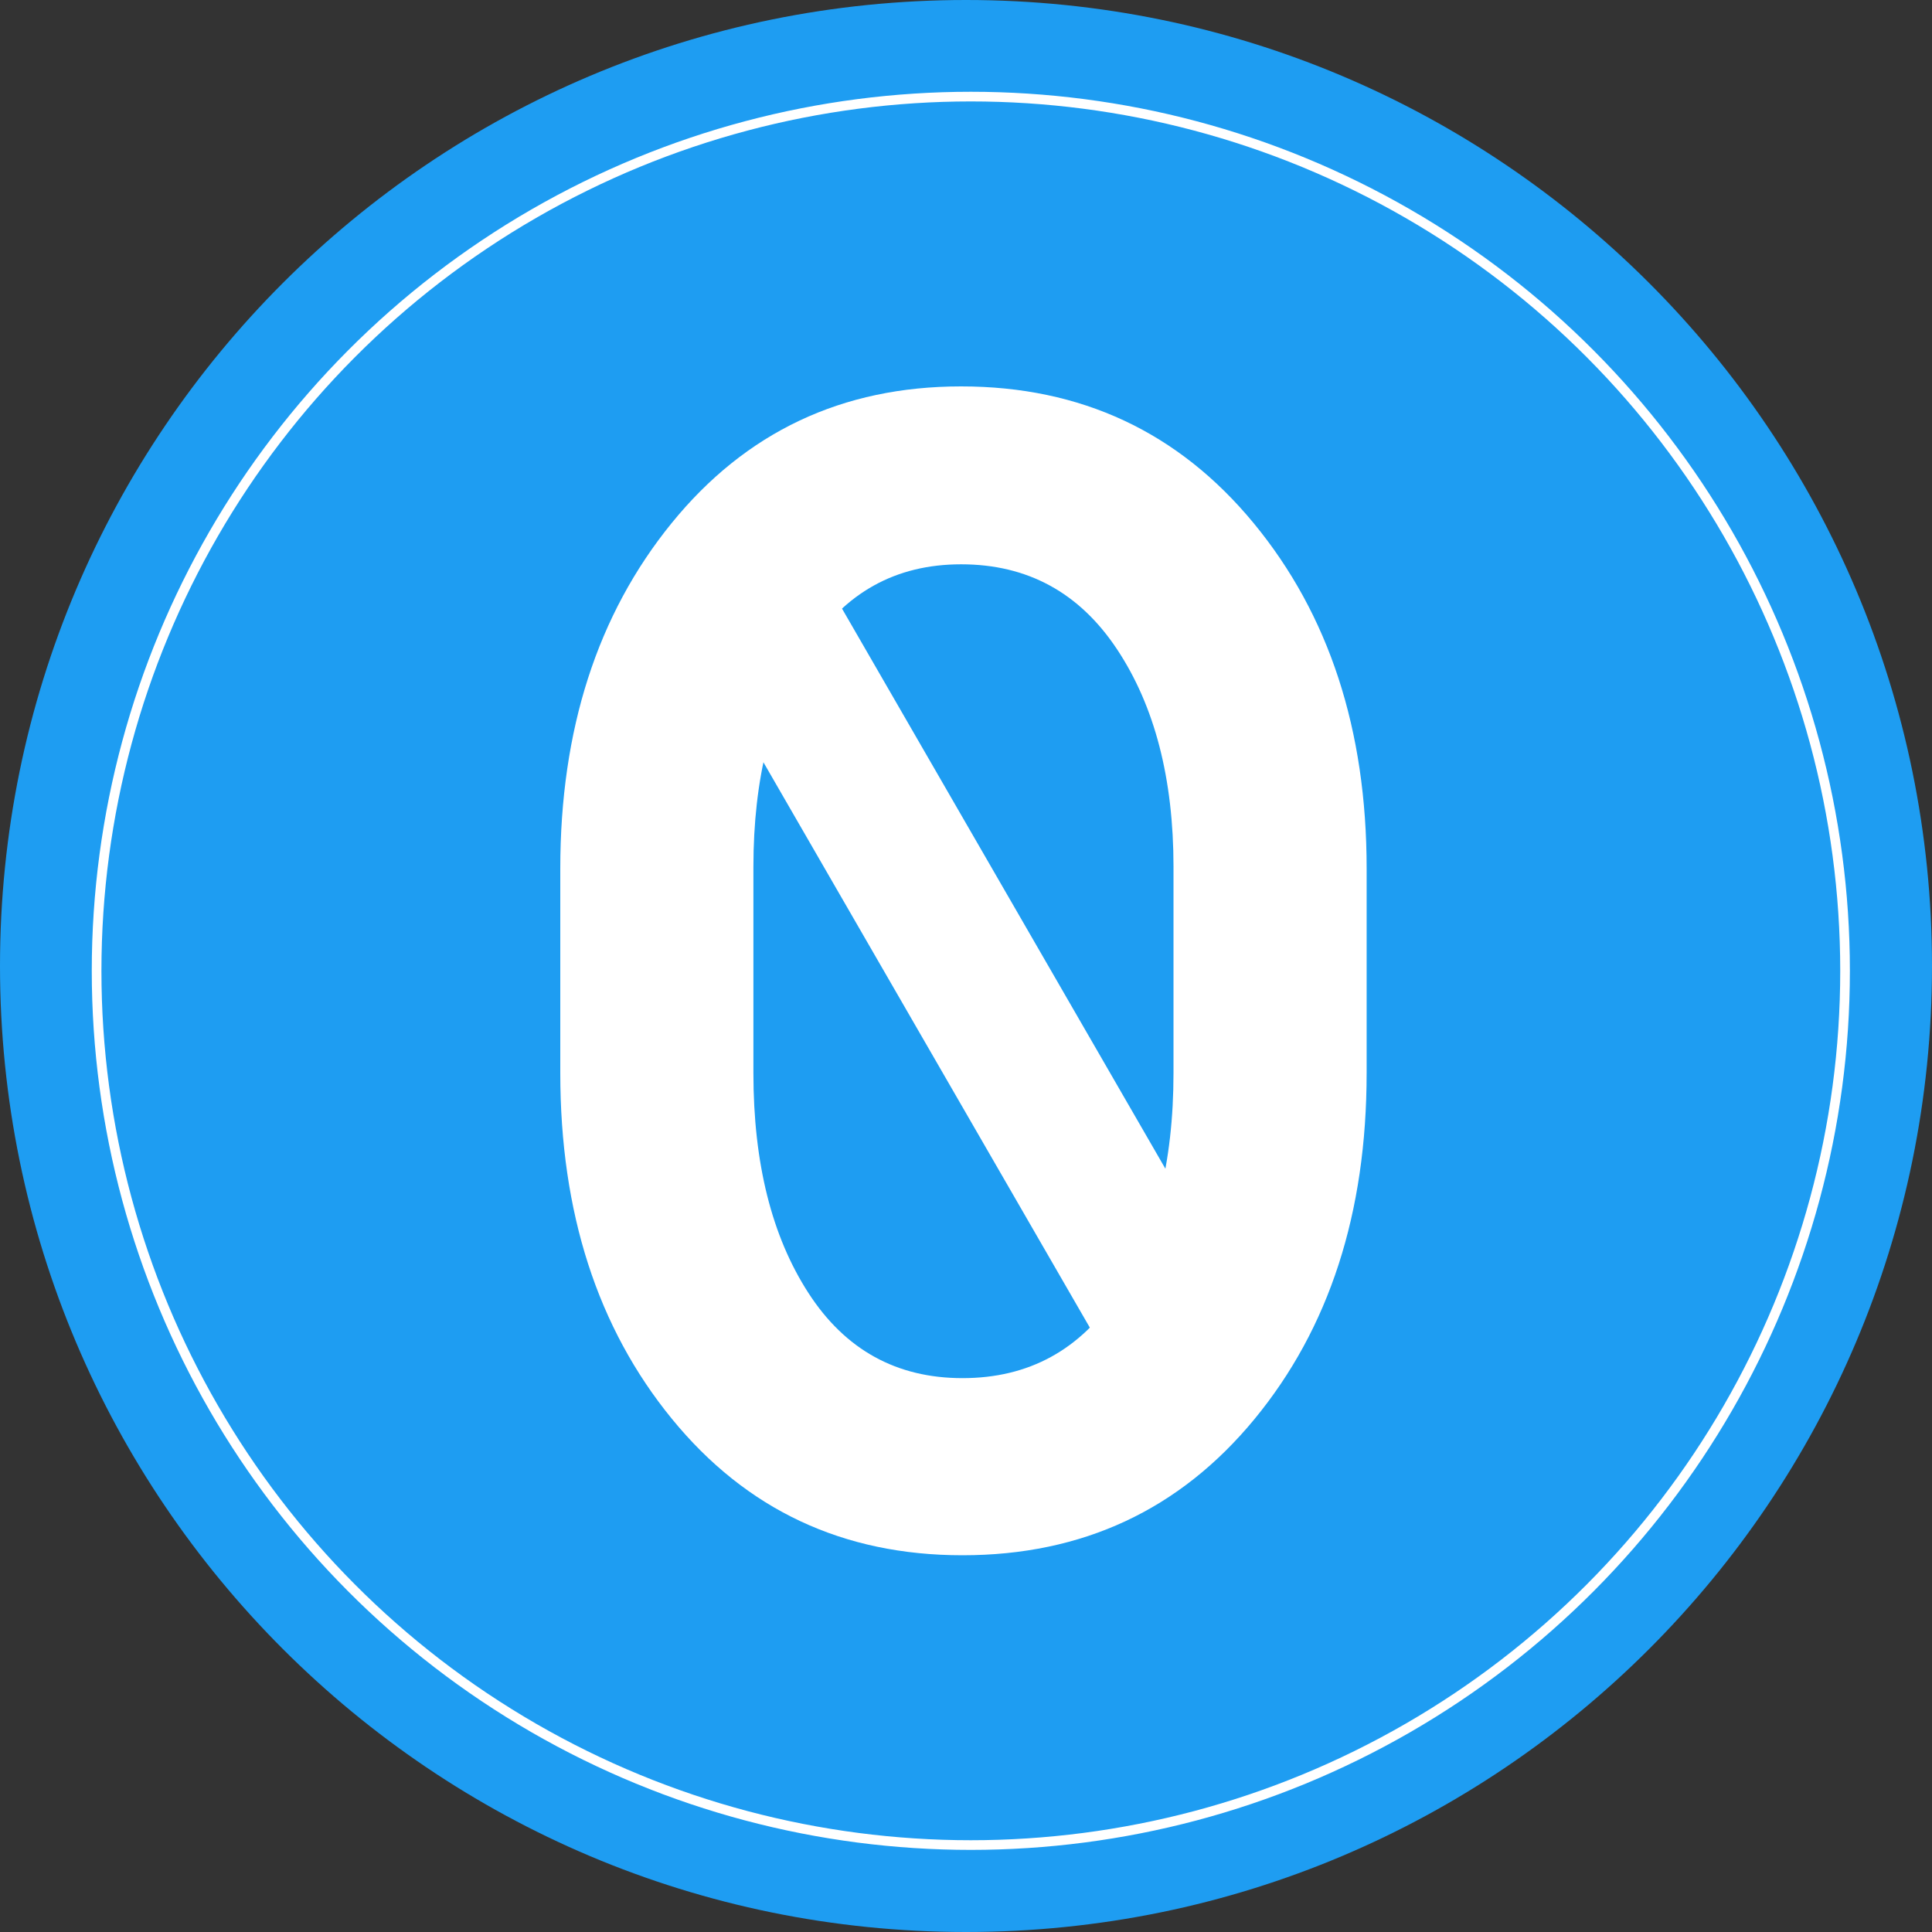 <svg width="200" height="200" viewBox="0 0 200 200" xmlns="http://www.w3.org/2000/svg"><rect x="0" y="0" width="200" height="200" fill="#333333" stroke="none"/><title>ONplace token</title><g fill="none" fill-rule="evenodd"><path d="M200 100c0 55.229-44.771 100-100 100S0 155.229 0 100 44.771 0 100 0s100 44.771 100 100" fill="#1E9DF2" fill-rule="nonzero"/><circle stroke="#FFF" cx="100.5" cy="100.5" r="90.5"/><g fill="#FFF" fill-rule="nonzero"><path d="M82.495 54.913l46 79.674-12.99 7.5-46-79.674z"/><path d="M141.473 111.081c0 14.486-3.87 26.427-11.61 35.824-7.74 9.397-17.817 14.095-30.23 14.095-12.366 0-22.396-4.712-30.091-14.136C61.847 137.441 58 125.514 58 111.081V89.92c0-14.378 3.836-26.292 11.508-35.743C77.179 44.726 87.176 40 99.496 40c12.412 0 22.512 4.725 30.298 14.176 7.786 9.45 11.68 21.365 11.68 35.743v21.162zm-19.992-21.324c0-9.154-1.947-16.666-5.84-22.536-3.893-5.87-9.275-8.804-16.145-8.804-6.778 0-12.057 2.934-15.836 8.804-3.778 5.87-5.668 13.382-5.668 22.536v21.324c0 9.316 1.901 16.91 5.703 22.779 3.801 5.87 9.114 8.804 15.939 8.804 6.87 0 12.229-2.935 16.076-8.804 3.847-5.87 5.77-13.463 5.77-22.779V89.757z"/></g></g></svg>